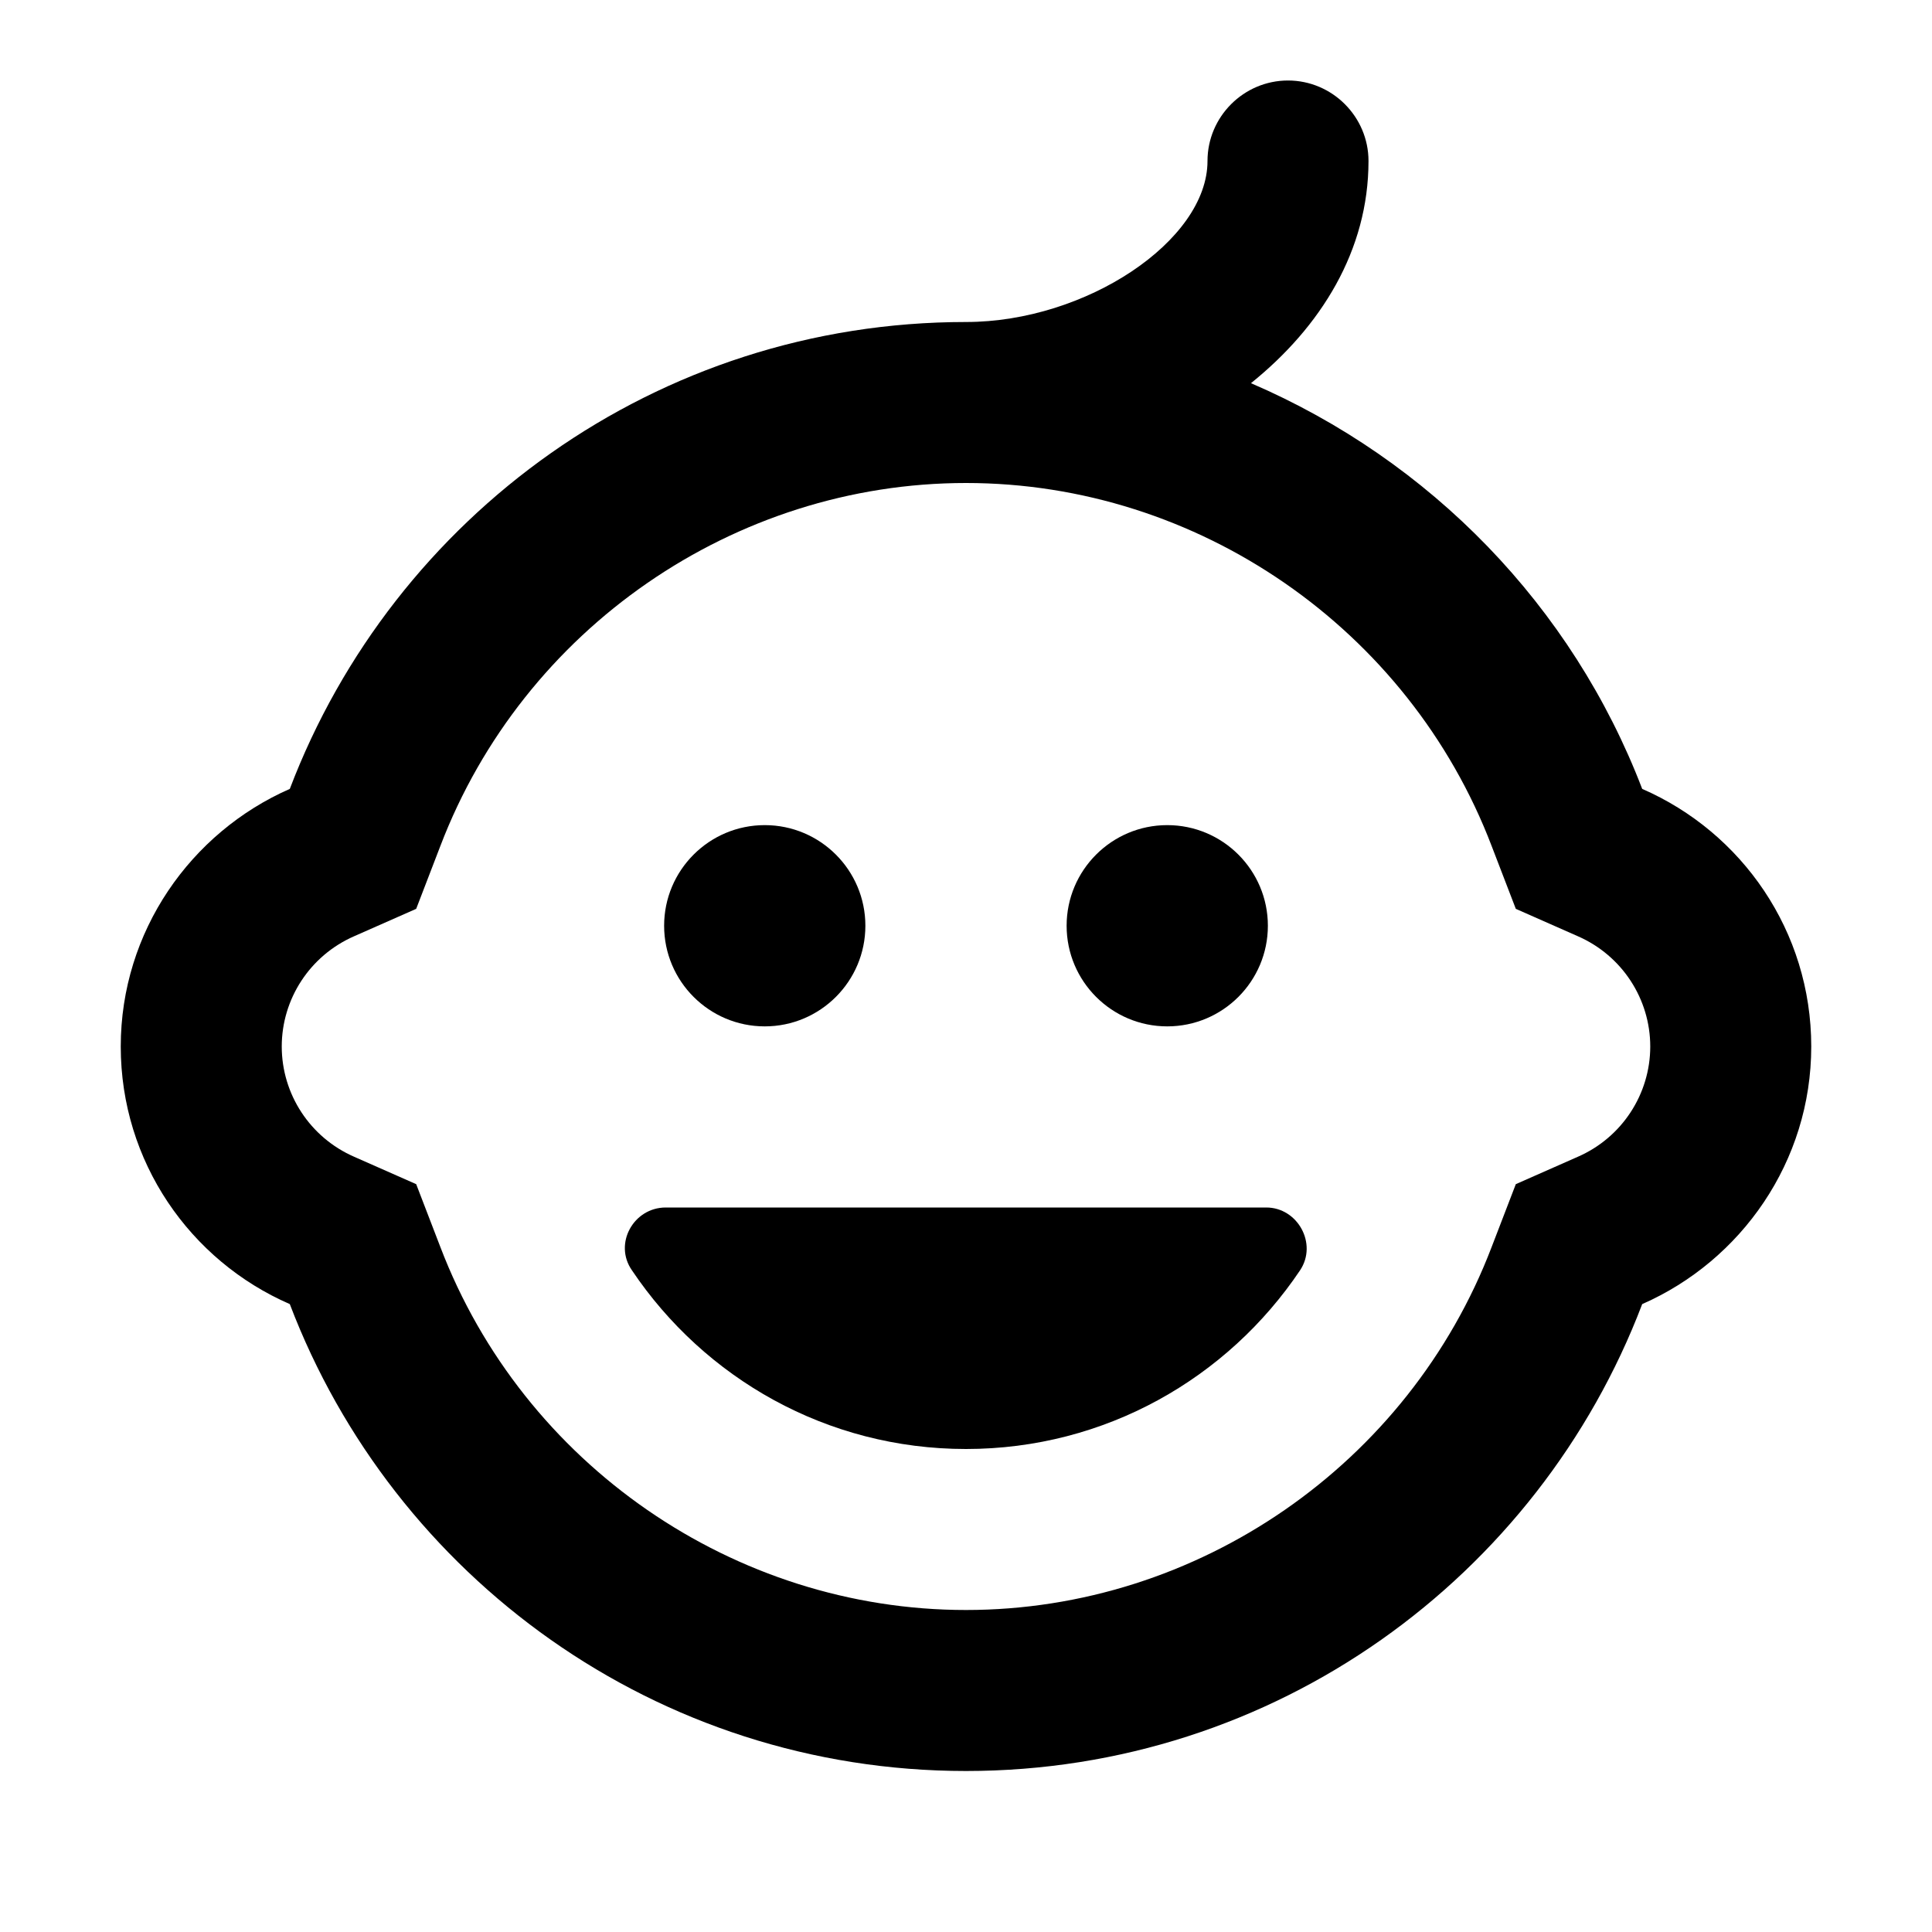 <svg width="24" height="24" viewBox="0 0 24 24" xmlns="http://www.w3.org/2000/svg">
<path d="M9.5 12.75C10.19 12.75 10.75 12.19 10.75 11.5C10.75 10.81 10.19 10.25 9.5 10.25C8.81 10.25 8.25 10.81 8.25 11.5C8.25 12.19 8.81 12.75 9.5 12.75Z"/>
<path d="M14.5 12.75C15.19 12.75 15.75 12.19 15.75 11.5C15.75 10.81 15.19 10.25 14.5 10.25C13.81 10.25 13.25 10.81 13.25 11.5C13.25 12.19 13.81 12.75 14.5 12.75Z"/>
<path d="M15.73 15H8.27C7.87 15 7.62 15.45 7.85 15.78C8.75 17.12 10.27 18 12 18C13.73 18 15.25 17.12 16.15 15.78C16.37 15.45 16.12 15 15.73 15Z"/>
<path d="M20.4 9.8C19.53 7.53 17.77 5.72 15.54 4.76C16.41 4.06 17 3.11 17 2C17 1.45 16.55 1 16 1C15.45 1 15 1.45 15 2C15 2.99 13.49 4 12 4C8.16 4 4.89 6.41 3.6 9.8C2.37 10.34 1.5 11.57 1.5 13C1.5 14.43 2.36 15.66 3.6 16.2C4.89 19.59 8.16 22 12 22C15.84 22 19.11 19.59 20.4 16.2C21.63 15.66 22.5 14.43 22.5 13C22.5 11.57 21.64 10.34 20.4 9.8ZM19.6 14.37L18.83 14.71L18.53 15.49C17.5 18.19 14.88 20 12 20C9.12 20 6.5 18.19 5.47 15.49L5.17 14.71L4.4 14.37C3.85 14.13 3.5 13.59 3.5 13C3.5 12.41 3.85 11.87 4.4 11.63L5.17 11.29L5.47 10.51C6.5 7.81 9.12 6 12 6C14.88 6 17.5 7.81 18.53 10.51L18.83 11.29L19.6 11.63C20.15 11.87 20.5 12.41 20.5 13C20.5 13.59 20.15 14.13 19.6 14.37Z"/>
</svg>